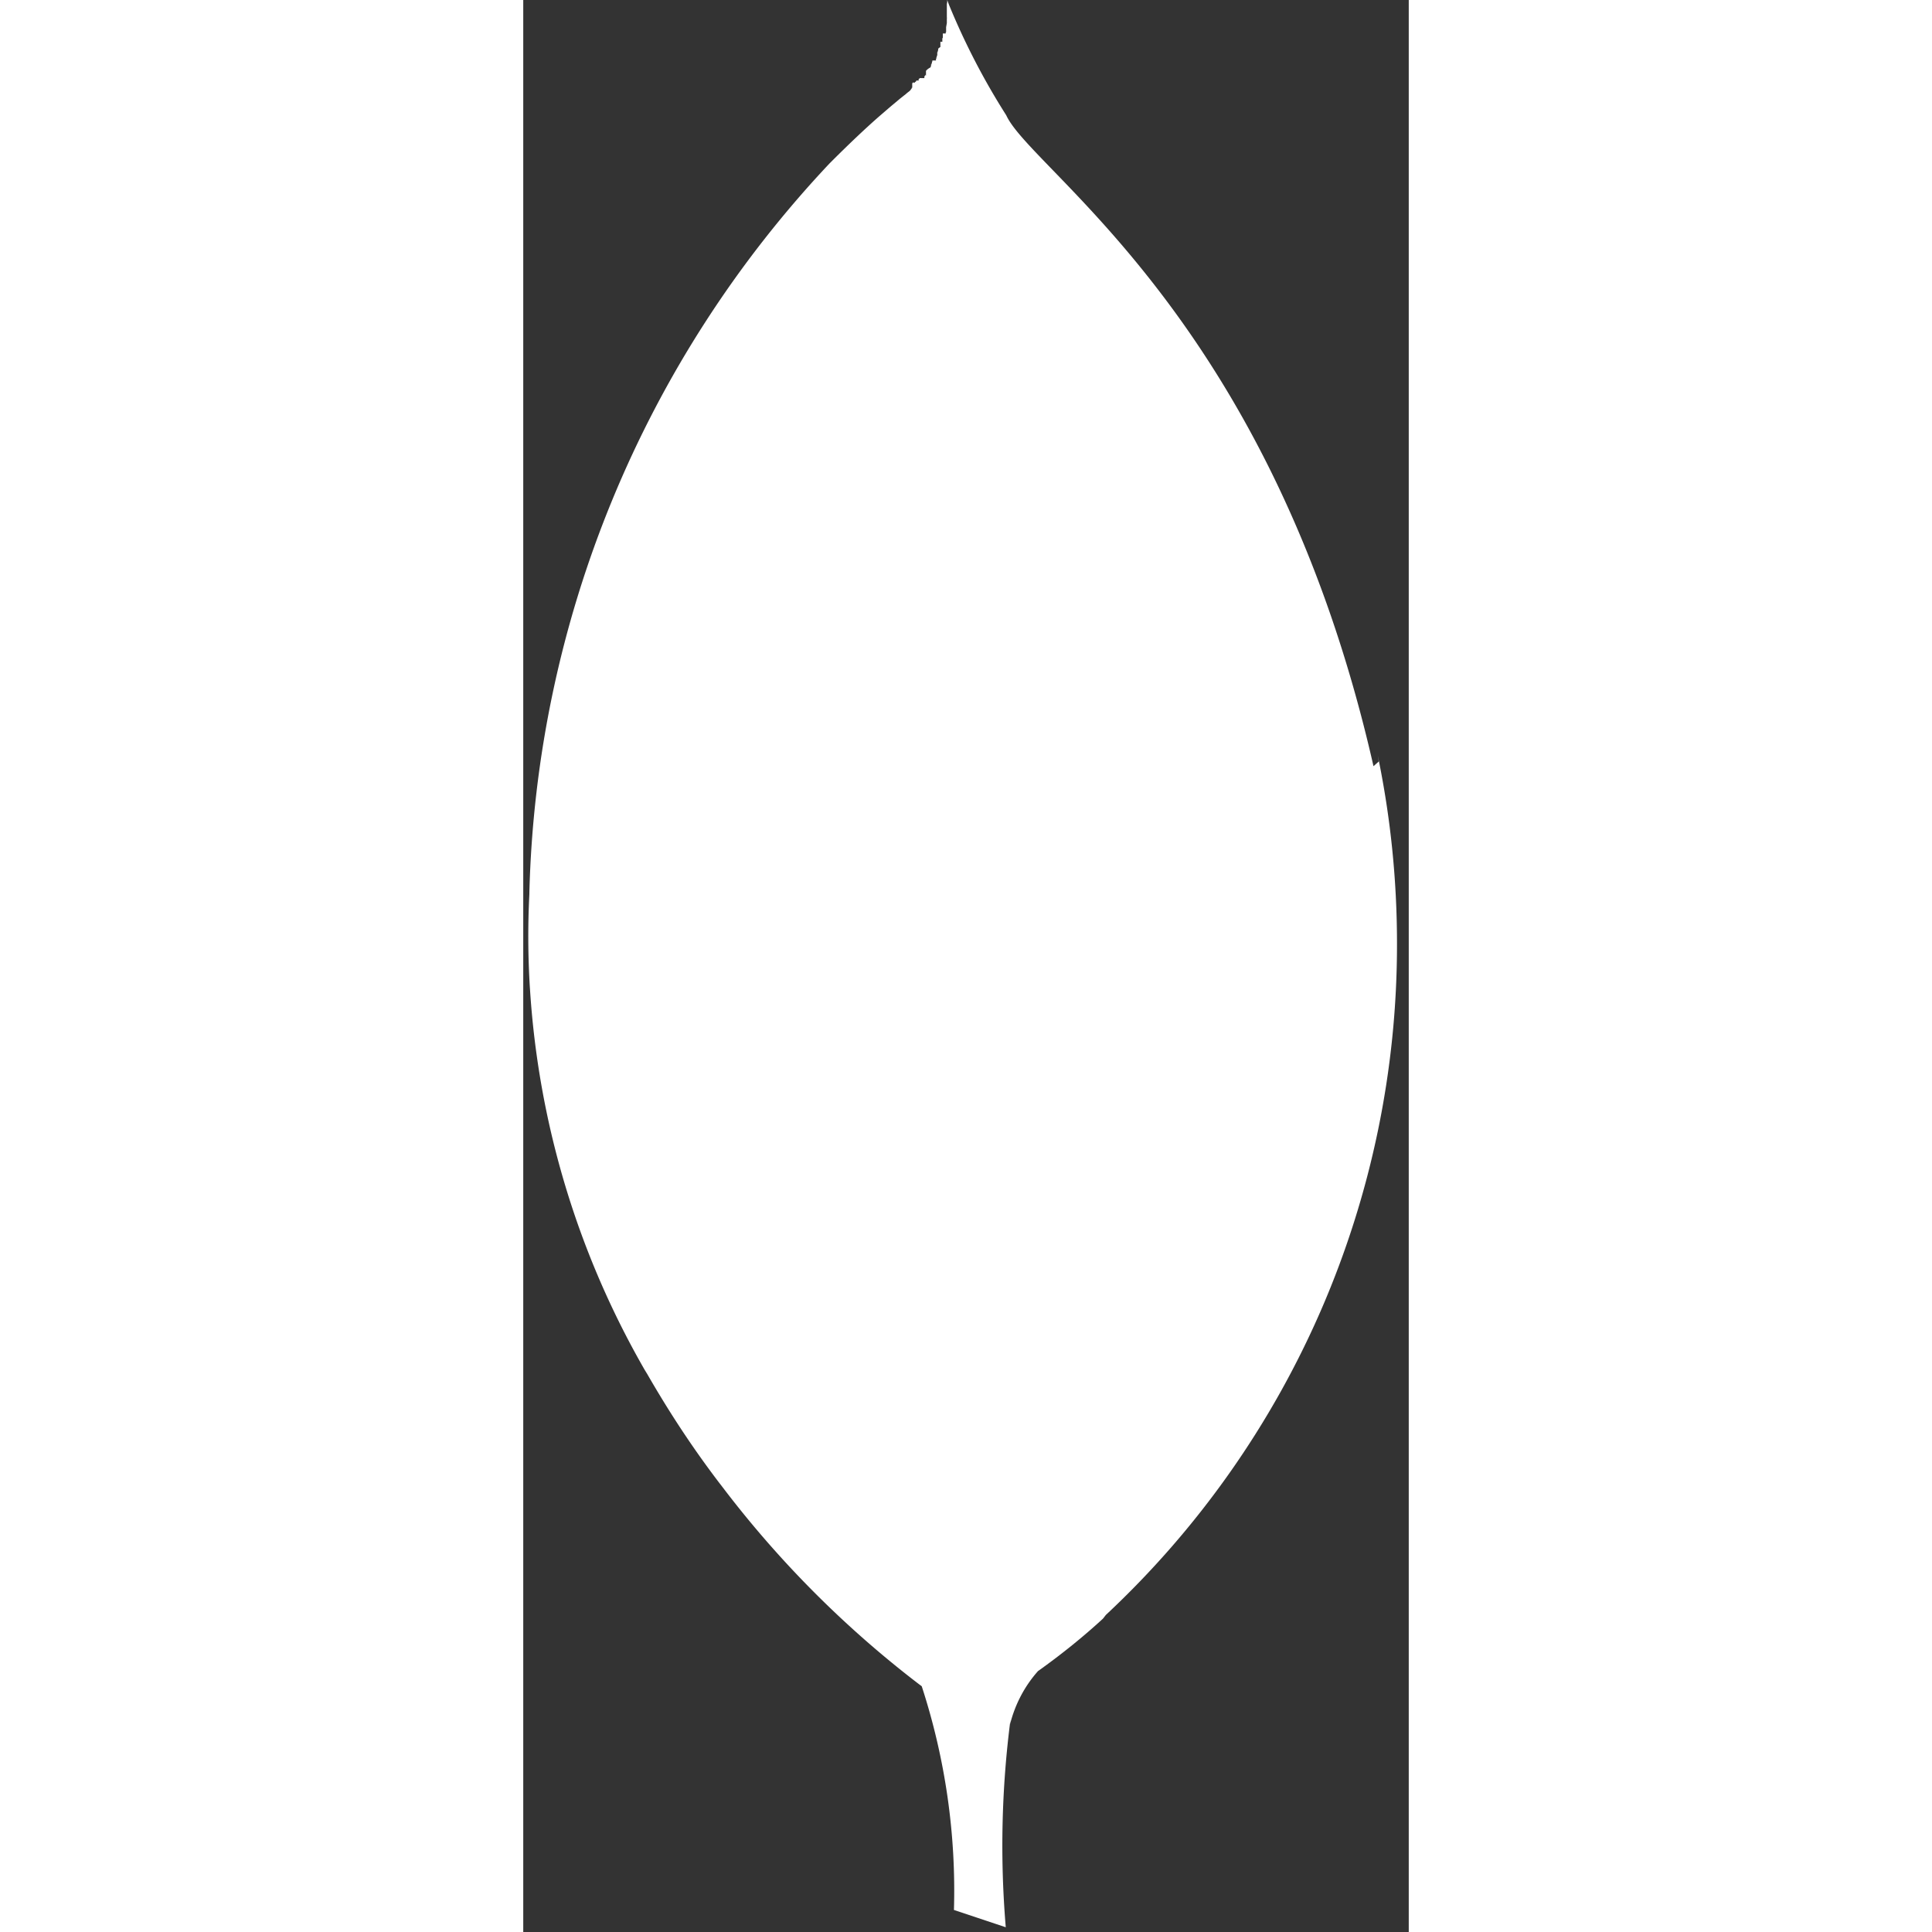 <svg xmlns="http://www.w3.org/2000/svg" width="40" height="40" viewBox="0 0 11 24"><rect x="0" y="0" width="11" height="24" fill="#333333" stroke="none"/><path fill="#ffffff" d="M10.562 9.518C9.299 3.958 6.32 2.131 6 1.432A8.712 8.712 0 0 1 5.289.06L5.267 0c0 .019 0 .031-.005.049v.144v-.001v.021l.001.011l-.001.011v.052l-.009.05V.4h-.005v.016h-.036v.057h-.006v.046h-.024v.064L5.159.6l-.005.007v.022h-.005v.018h-.006v.045h-.006v.019h-.005v.018h-.005v.022h-.045v.015h-.005v.019h-.005V.8h-.006v.023h-.005v.013a.194.194 0 0 0-.049.034l-.009.01c-.003.004 0 0 0 0v.058h-.005V.93h-.005v.01h-.005v.008h-.005V.97h-.061v.01h-.01V1h-.03v.01h-.005v.006h-.01v.01h-.03v.006h-.005v.058h-.006v.01h-.005v.006h-.005v.006l-.014.016l-.012.01a.416.416 0 0 0-.039.032l-.022.017l-.049.039l-.074.062c-.057.047-.117.1-.186.159c-.169.148-.37.338-.6.568l-.015.015a13.713 13.713 0 0 0-3.729 9.059v.018a10.303 10.303 0 0 0 .007 1.174l-.001-.03v.009a10.853 10.853 0 0 0 1.456 4.808l-.028-.052c.308.54.614.999.948 1.435l-.022-.03a12.916 12.916 0 0 0 2.483 2.503l.031.023a8.197 8.197 0 0 1 .4 2.79v-.011l.644.215a12.16 12.16 0 0 1 .059-2.582l-.006.061c.065-.257.186-.48.35-.664l-.001.002c.298-.213.559-.424.806-.651l-.006.006c.018-.019.028-.036.044-.054a11.395 11.395 0 0 0 3.614-8.337c0-.801-.082-1.582-.239-2.337l.013.074z" style="fill: rgb(255, 255, 255);"></path></svg>